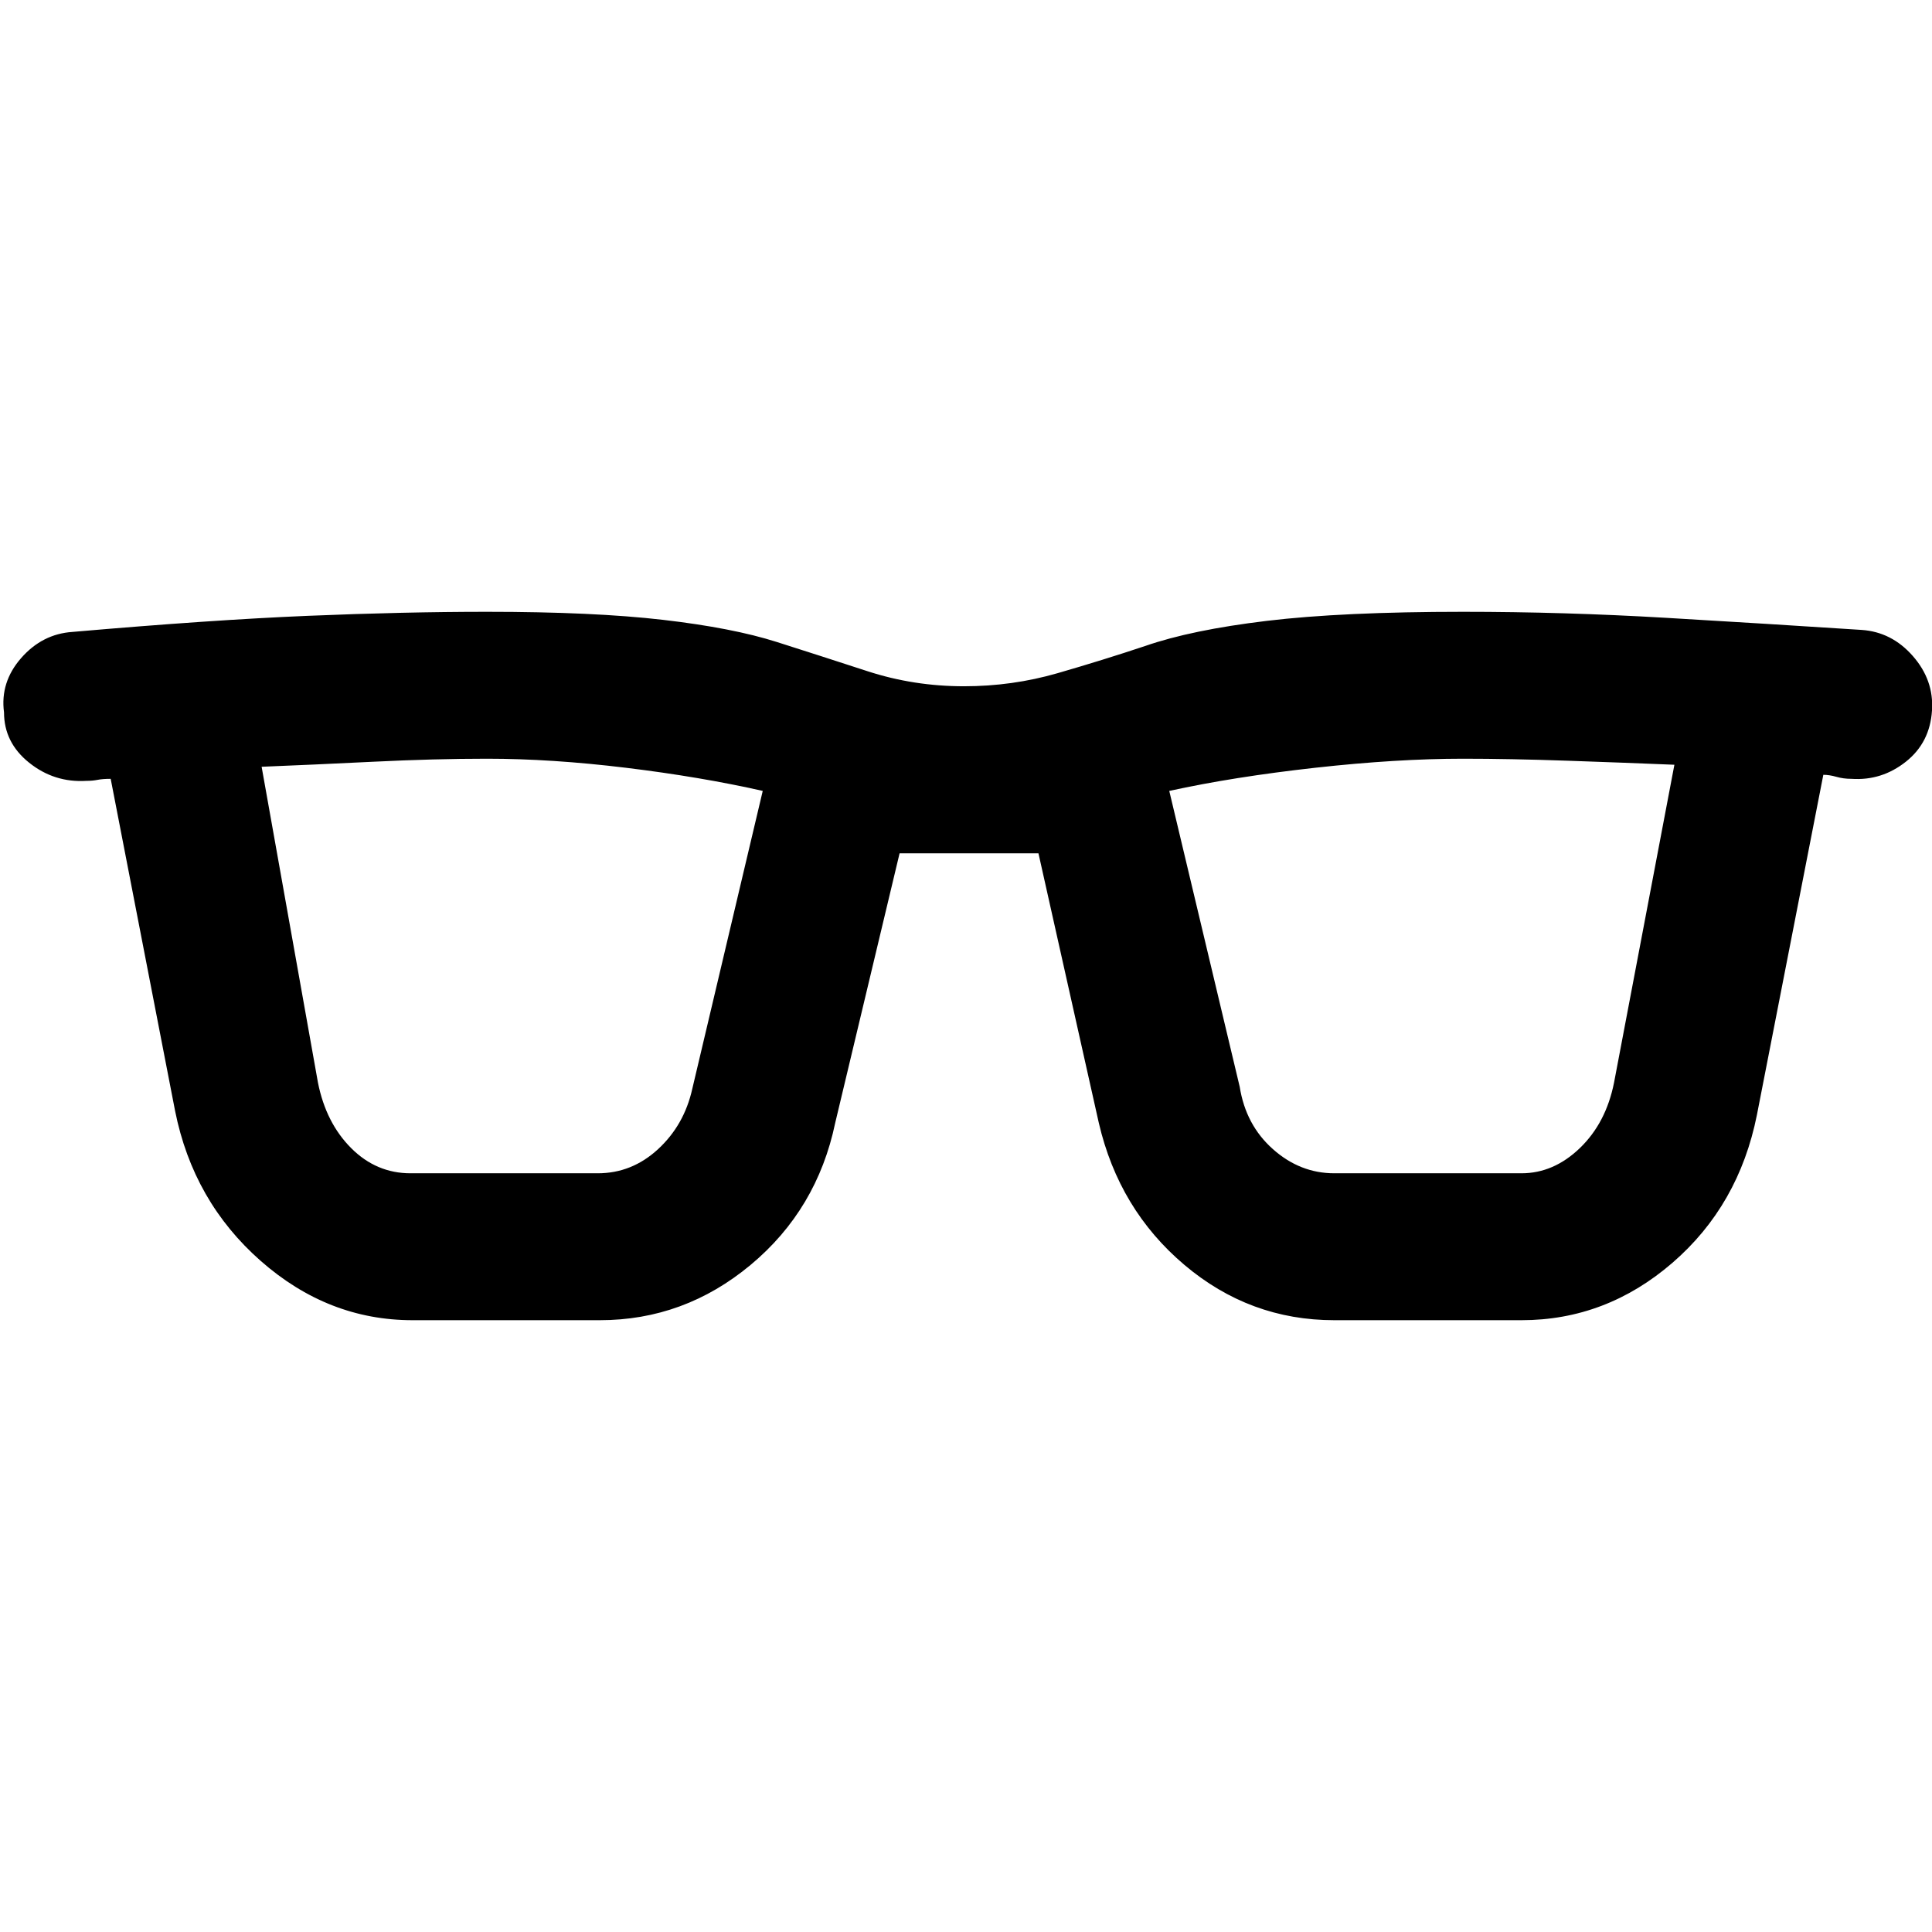 <svg xmlns="http://www.w3.org/2000/svg" height="48" viewBox="0 -960 960 960" width="48"><path d="M205-304q-42 0-75.5-29.5T87-408L55-573q-4 0-6.5.5t-5.5.5q-16 1-28.5-9T2-606q-2-15 8.5-27T36-646q69-6 117-8t89-2q53 0 87.5 4t56.5 11q22 7 45 14.5t48 7.5q24 0 46.5-6.5T569-639q23-8 60.5-12.5T727-656q50 0 101 3t97 6q15 1 25.5 13t9.5 27q-1 16-13 25.5t-27 8.5q-4 0-7.5-1t-6.5-1l-33 169q-9 45-42 73.5T756-304h-93q-42 0-74.5-27.5T546-402l-30-134h-69l-32 134q-9 43-42 70.5T298-304h-93Zm-47-118q4 20 16.5 32.5T204-377h93q17 0 30-12t17-30l35-148q-31-7-68-11.5t-69-4.5q-26 0-56.5 1.5T130-579l28 157Zm458 2q3 19 16.5 31t30.5 12h93q16 0 29-12.5t17-32.5l30-158q-24-1-53-2t-52-1q-33 0-73.5 4.5T581-567l35 147Z"/></svg>